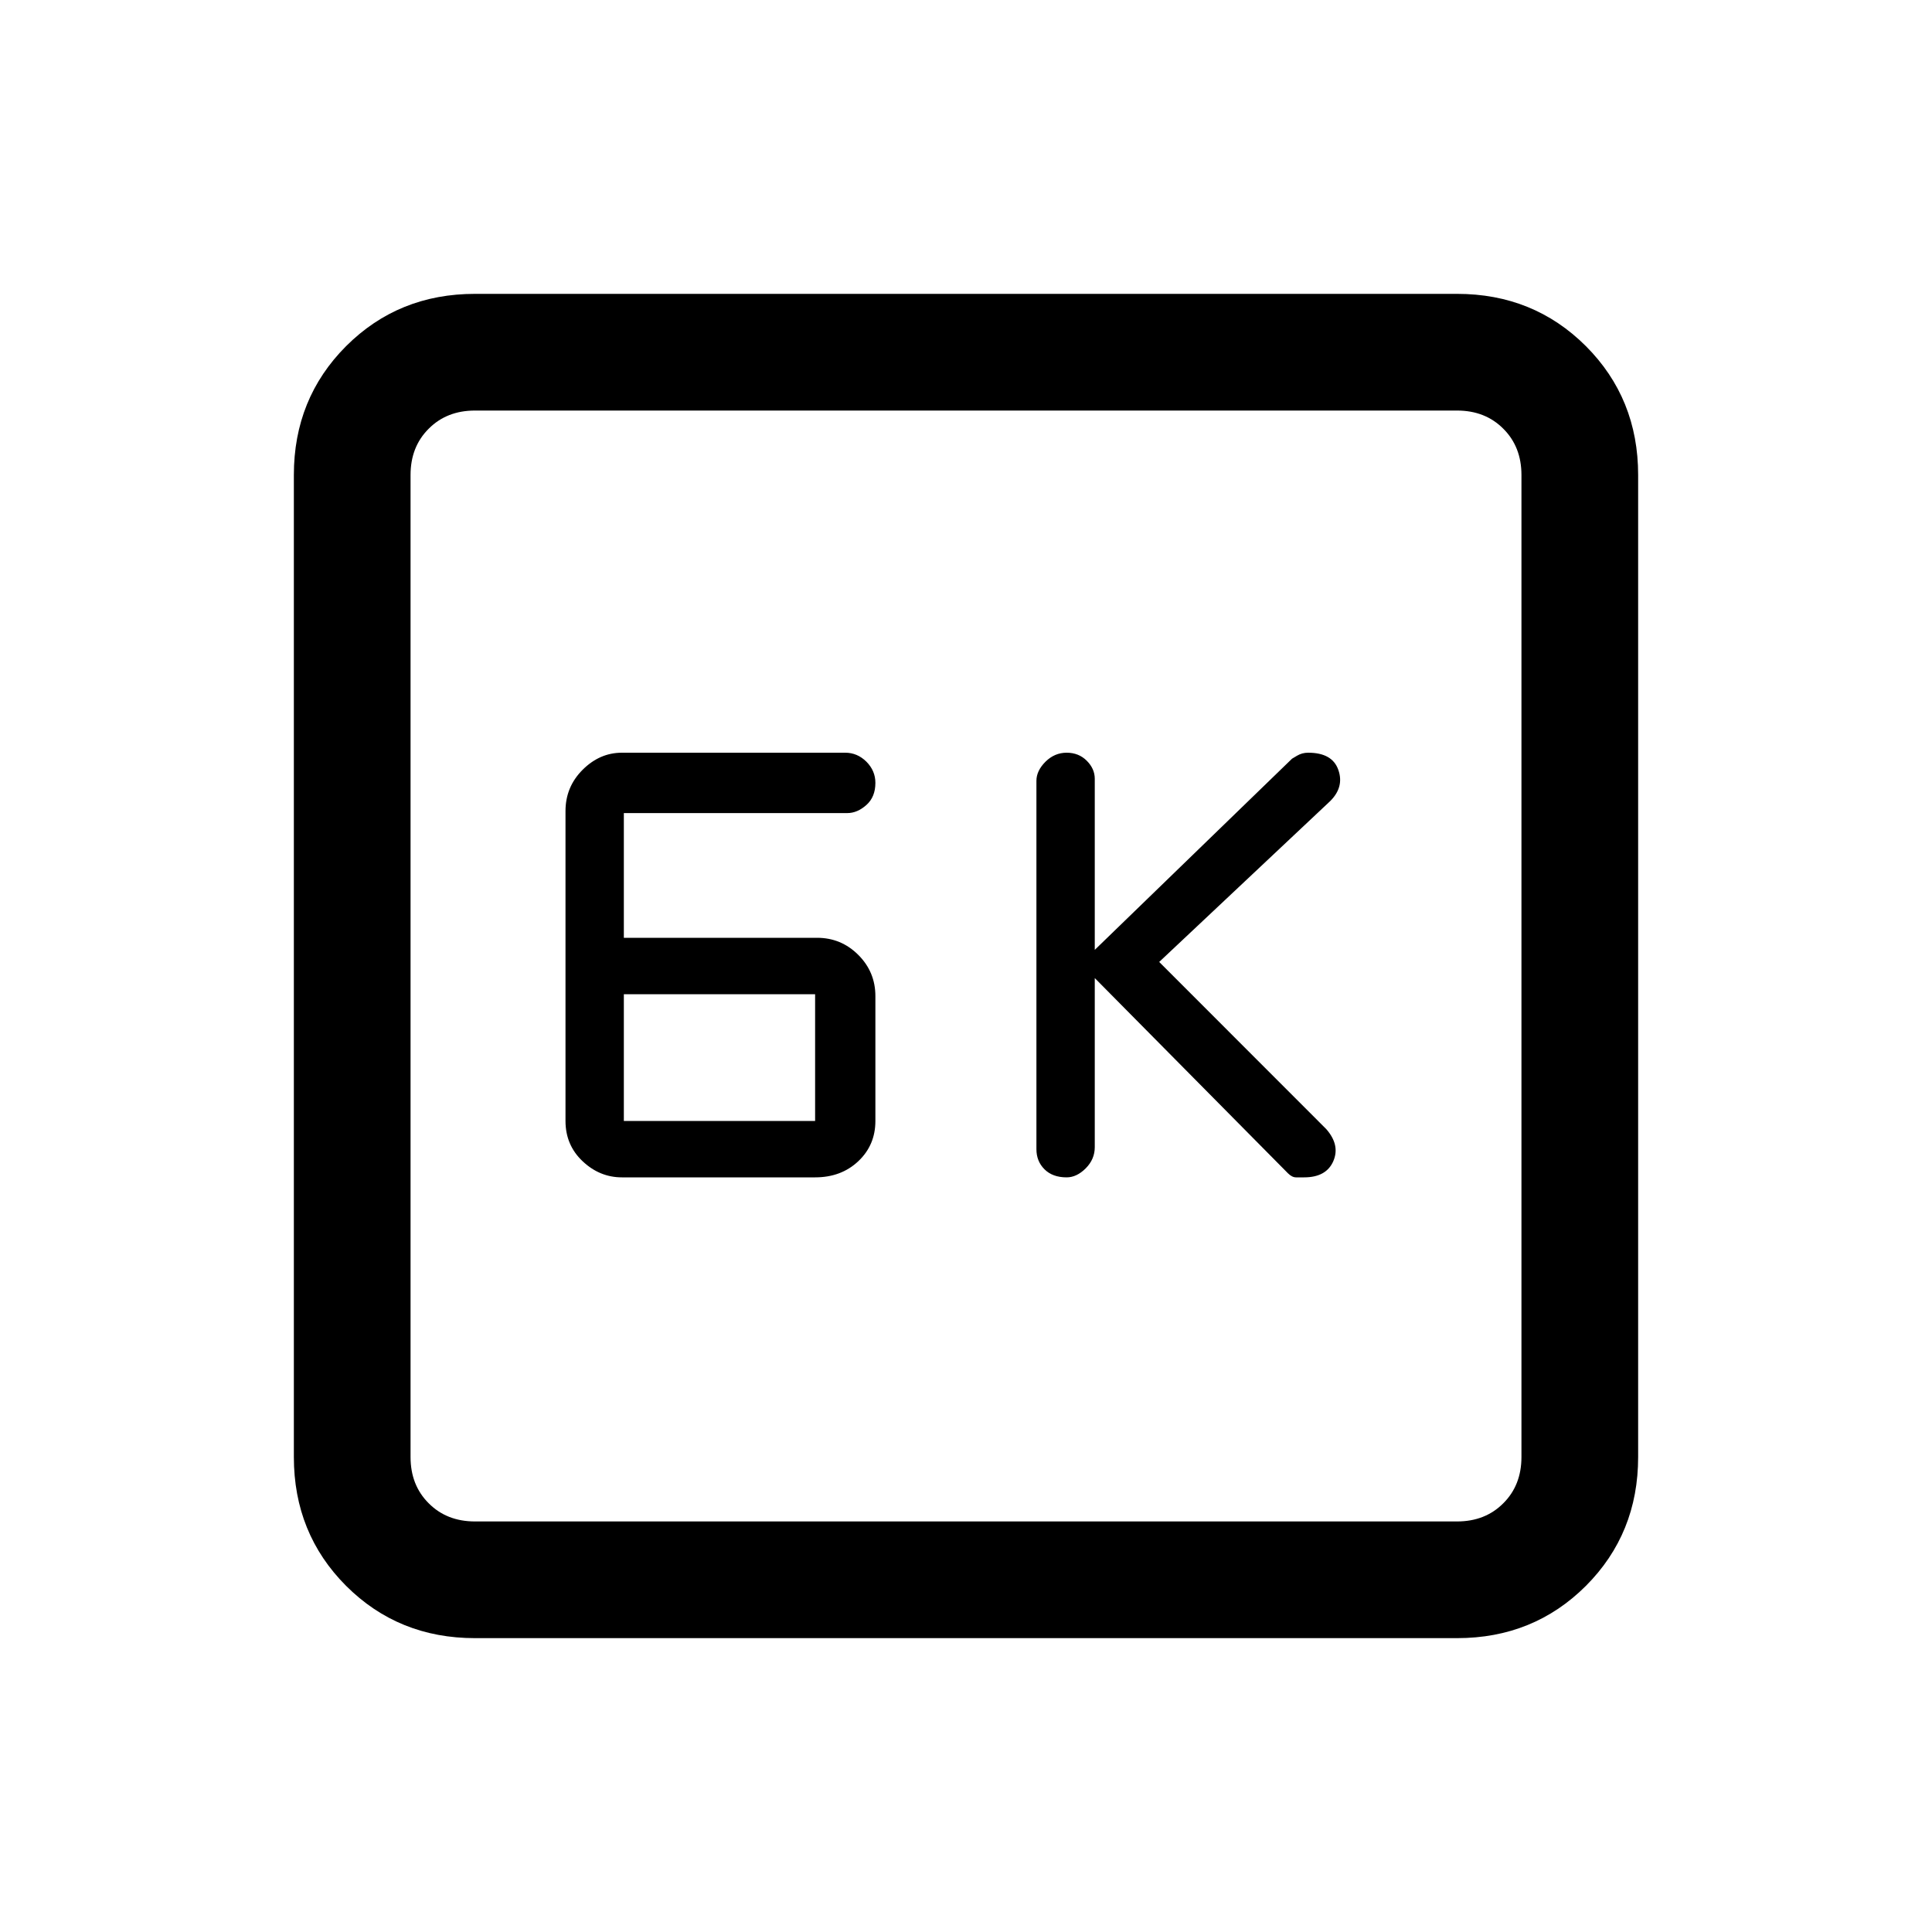 <svg xmlns="http://www.w3.org/2000/svg" height="20" width="20"><path d="M11.042 12.188Q11.146 12.188 11.24 12.094Q11.333 12 11.333 11.875V10.125L13.333 12.146Q13.375 12.188 13.417 12.188Q13.458 12.188 13.5 12.188Q13.729 12.188 13.802 12.021Q13.875 11.854 13.729 11.688L12 9.958L13.771 8.292Q13.917 8.146 13.854 7.969Q13.792 7.792 13.542 7.792Q13.479 7.792 13.427 7.823Q13.375 7.854 13.375 7.854L11.333 9.833V8.062Q11.333 7.958 11.25 7.875Q11.167 7.792 11.042 7.792Q10.917 7.792 10.823 7.885Q10.729 7.979 10.729 8.083V11.896Q10.729 12.021 10.812 12.104Q10.896 12.188 11.042 12.188ZM6.438 12.188H8.438Q8.708 12.188 8.885 12.021Q9.062 11.854 9.062 11.604V10.312Q9.062 10.062 8.885 9.885Q8.708 9.708 8.458 9.708H6.458V8.417H8.771Q8.875 8.417 8.969 8.333Q9.062 8.25 9.062 8.104Q9.062 7.979 8.969 7.885Q8.875 7.792 8.75 7.792H6.438Q6.208 7.792 6.031 7.969Q5.854 8.146 5.854 8.396V11.604Q5.854 11.854 6.031 12.021Q6.208 12.188 6.438 12.188ZM6.458 11.604V10.292H8.438V11.604ZM4.917 16.958Q4.125 16.958 3.583 16.417Q3.042 15.875 3.042 15.083V4.917Q3.042 4.125 3.583 3.583Q4.125 3.042 4.917 3.042H15.083Q15.875 3.042 16.417 3.583Q16.958 4.125 16.958 4.917V15.083Q16.958 15.875 16.417 16.417Q15.875 16.958 15.083 16.958ZM4.917 15.75H15.083Q15.375 15.75 15.562 15.562Q15.75 15.375 15.75 15.083V4.917Q15.75 4.625 15.562 4.438Q15.375 4.25 15.083 4.25H4.917Q4.625 4.25 4.438 4.438Q4.25 4.625 4.25 4.917V15.083Q4.25 15.375 4.438 15.562Q4.625 15.75 4.917 15.75ZM4.25 4.25Q4.25 4.25 4.25 4.438Q4.25 4.625 4.25 4.917V15.083Q4.25 15.375 4.25 15.562Q4.25 15.75 4.25 15.75Q4.25 15.75 4.25 15.562Q4.25 15.375 4.25 15.083V4.917Q4.25 4.625 4.25 4.438Q4.25 4.25 4.25 4.25Z"/></svg>